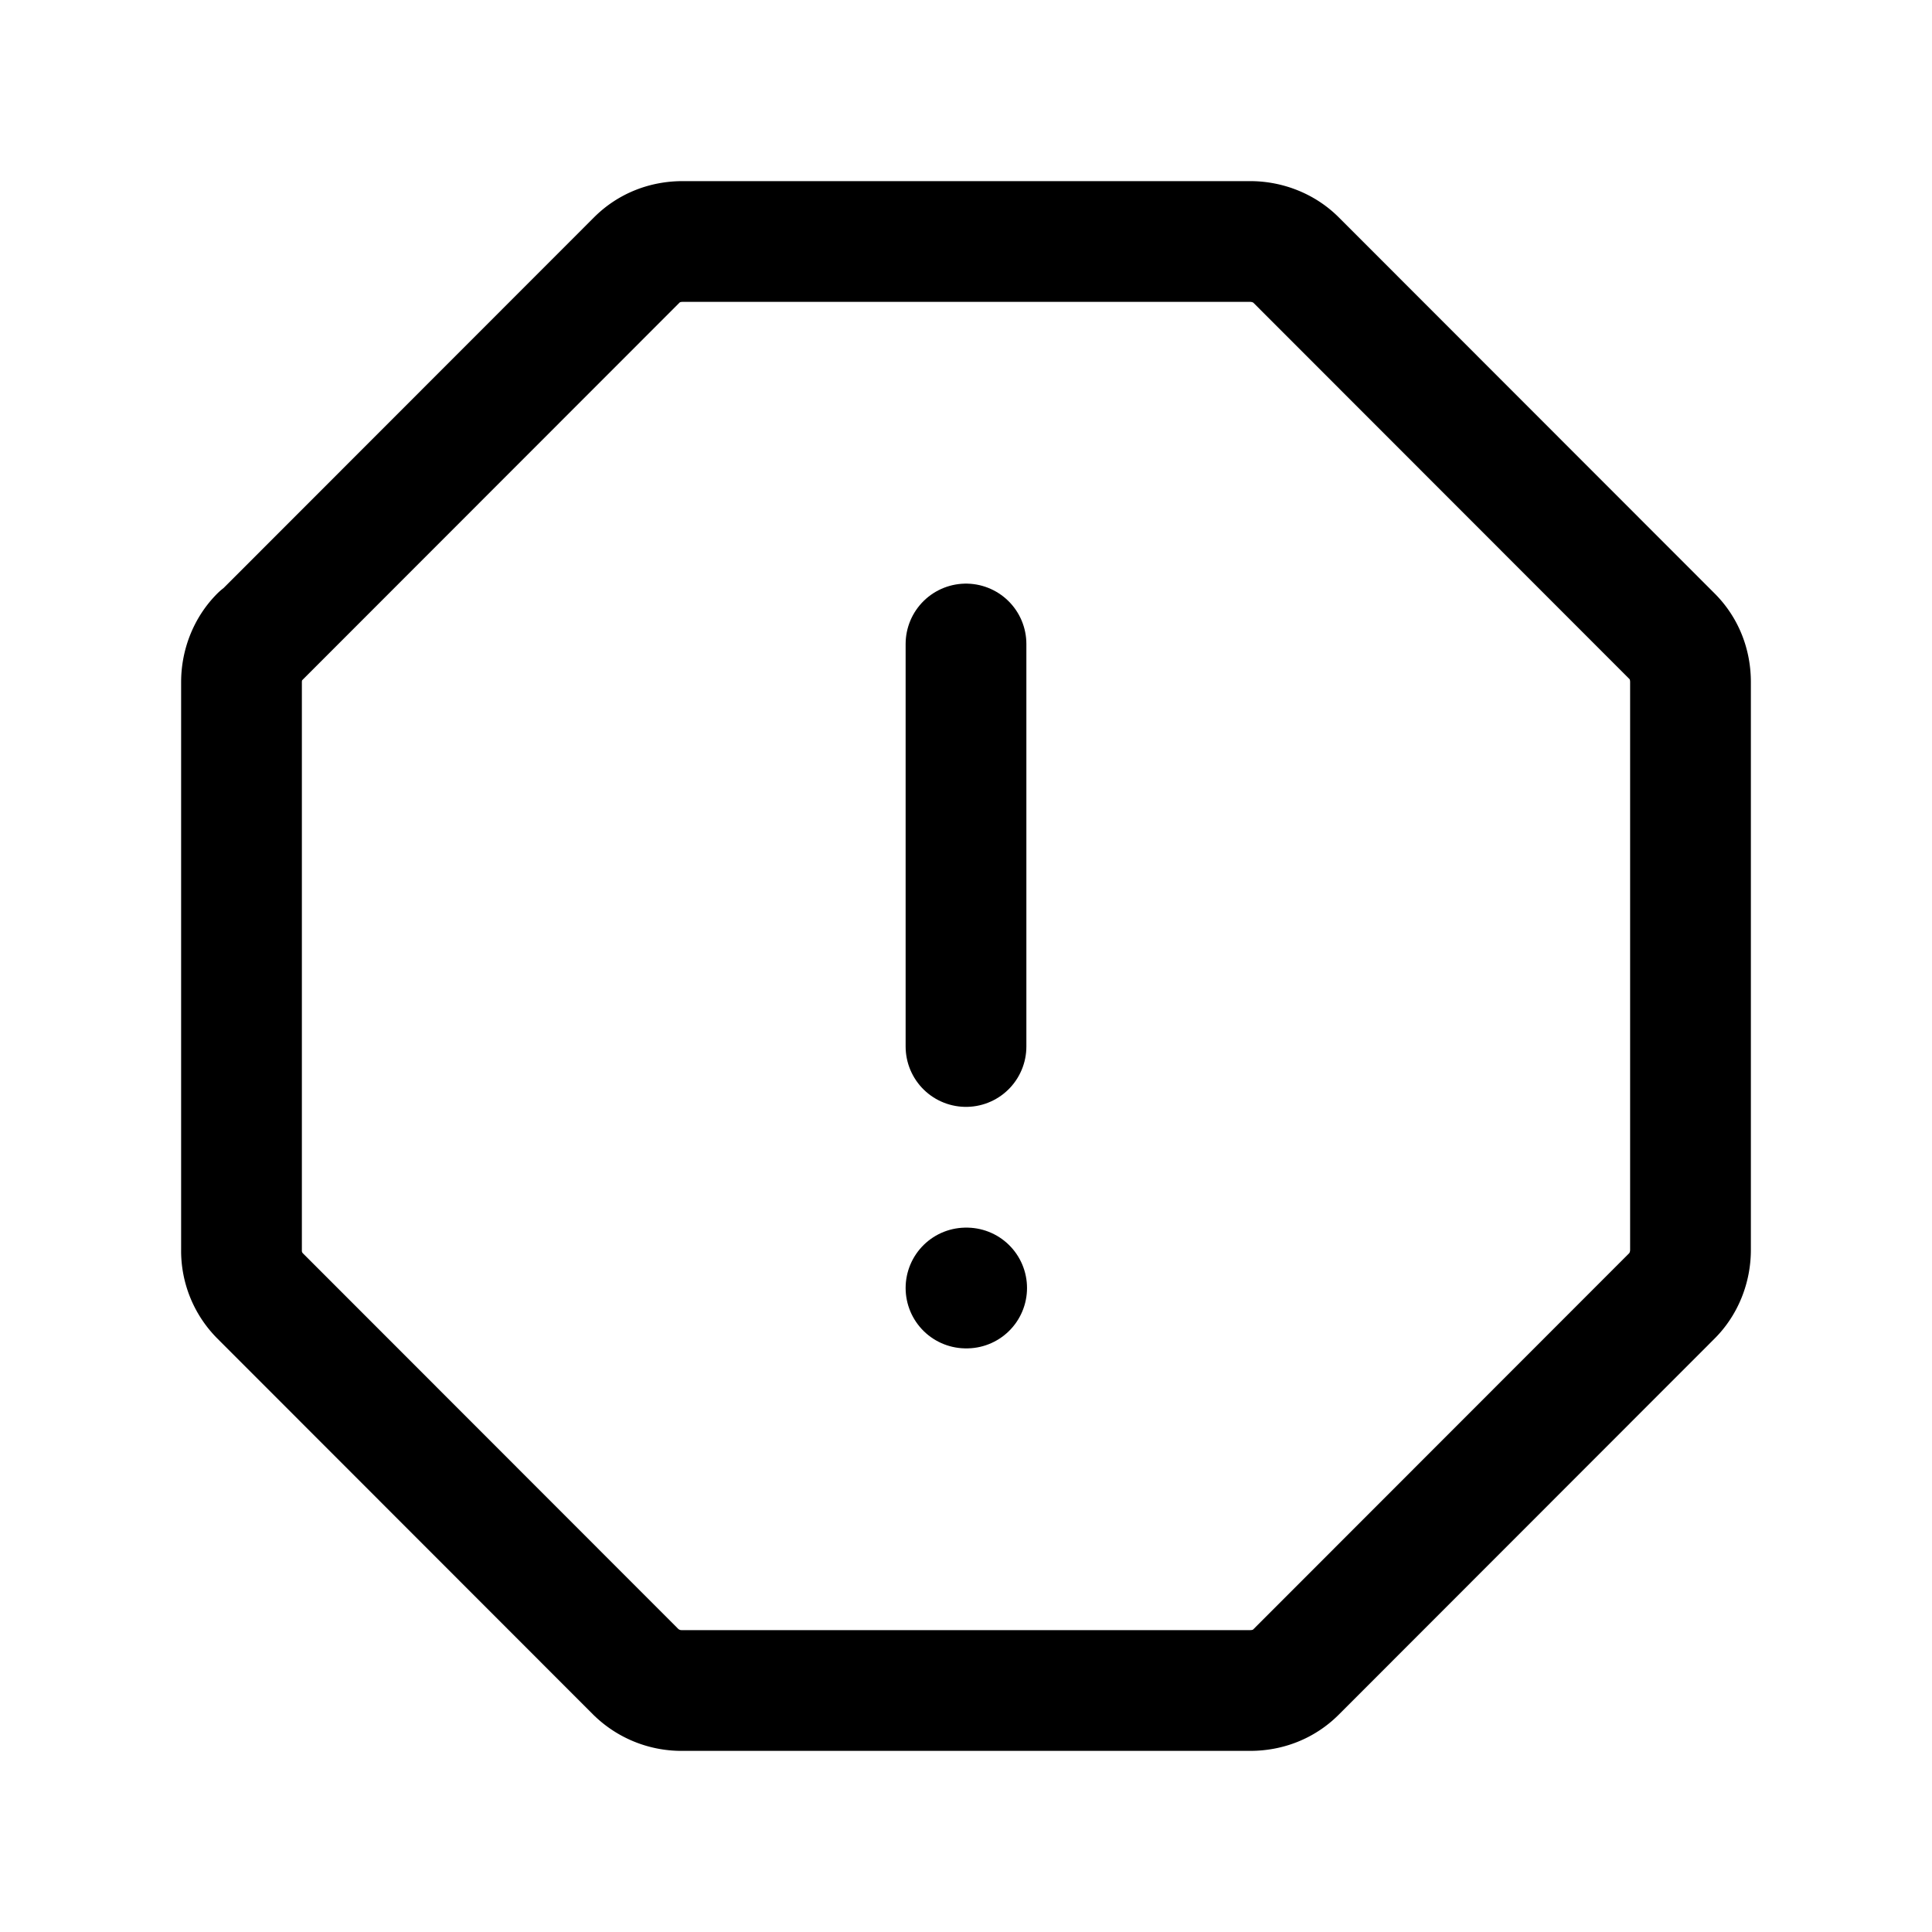 <svg width="24" height="24" fill="none" xmlns="http://www.w3.org/2000/svg"><path d="M3.23 7.913 7.91 3.23c.15-.15.35-.23.57-.23h7.05c.21 0 .42.08.57.23l4.67 4.673c.15.15.23.35.23.57v7.054c0 .21-.08.42-.23.57L16.1 20.77c-.15.15-.35.23-.57.23H8.47a.81.81 0 0 1-.57-.23l-4.67-4.673a.793.793 0 0 1-.23-.57V8.473c0-.21.08-.42.23-.57v.01Z" stroke="#000" stroke-width="1.5" stroke-miterlimit="10" stroke-linejoin="round"/><path d="M12 16h.008M12 8v5" stroke="#000" stroke-width="1.5" stroke-miterlimit="10" stroke-linecap="round"/></svg>